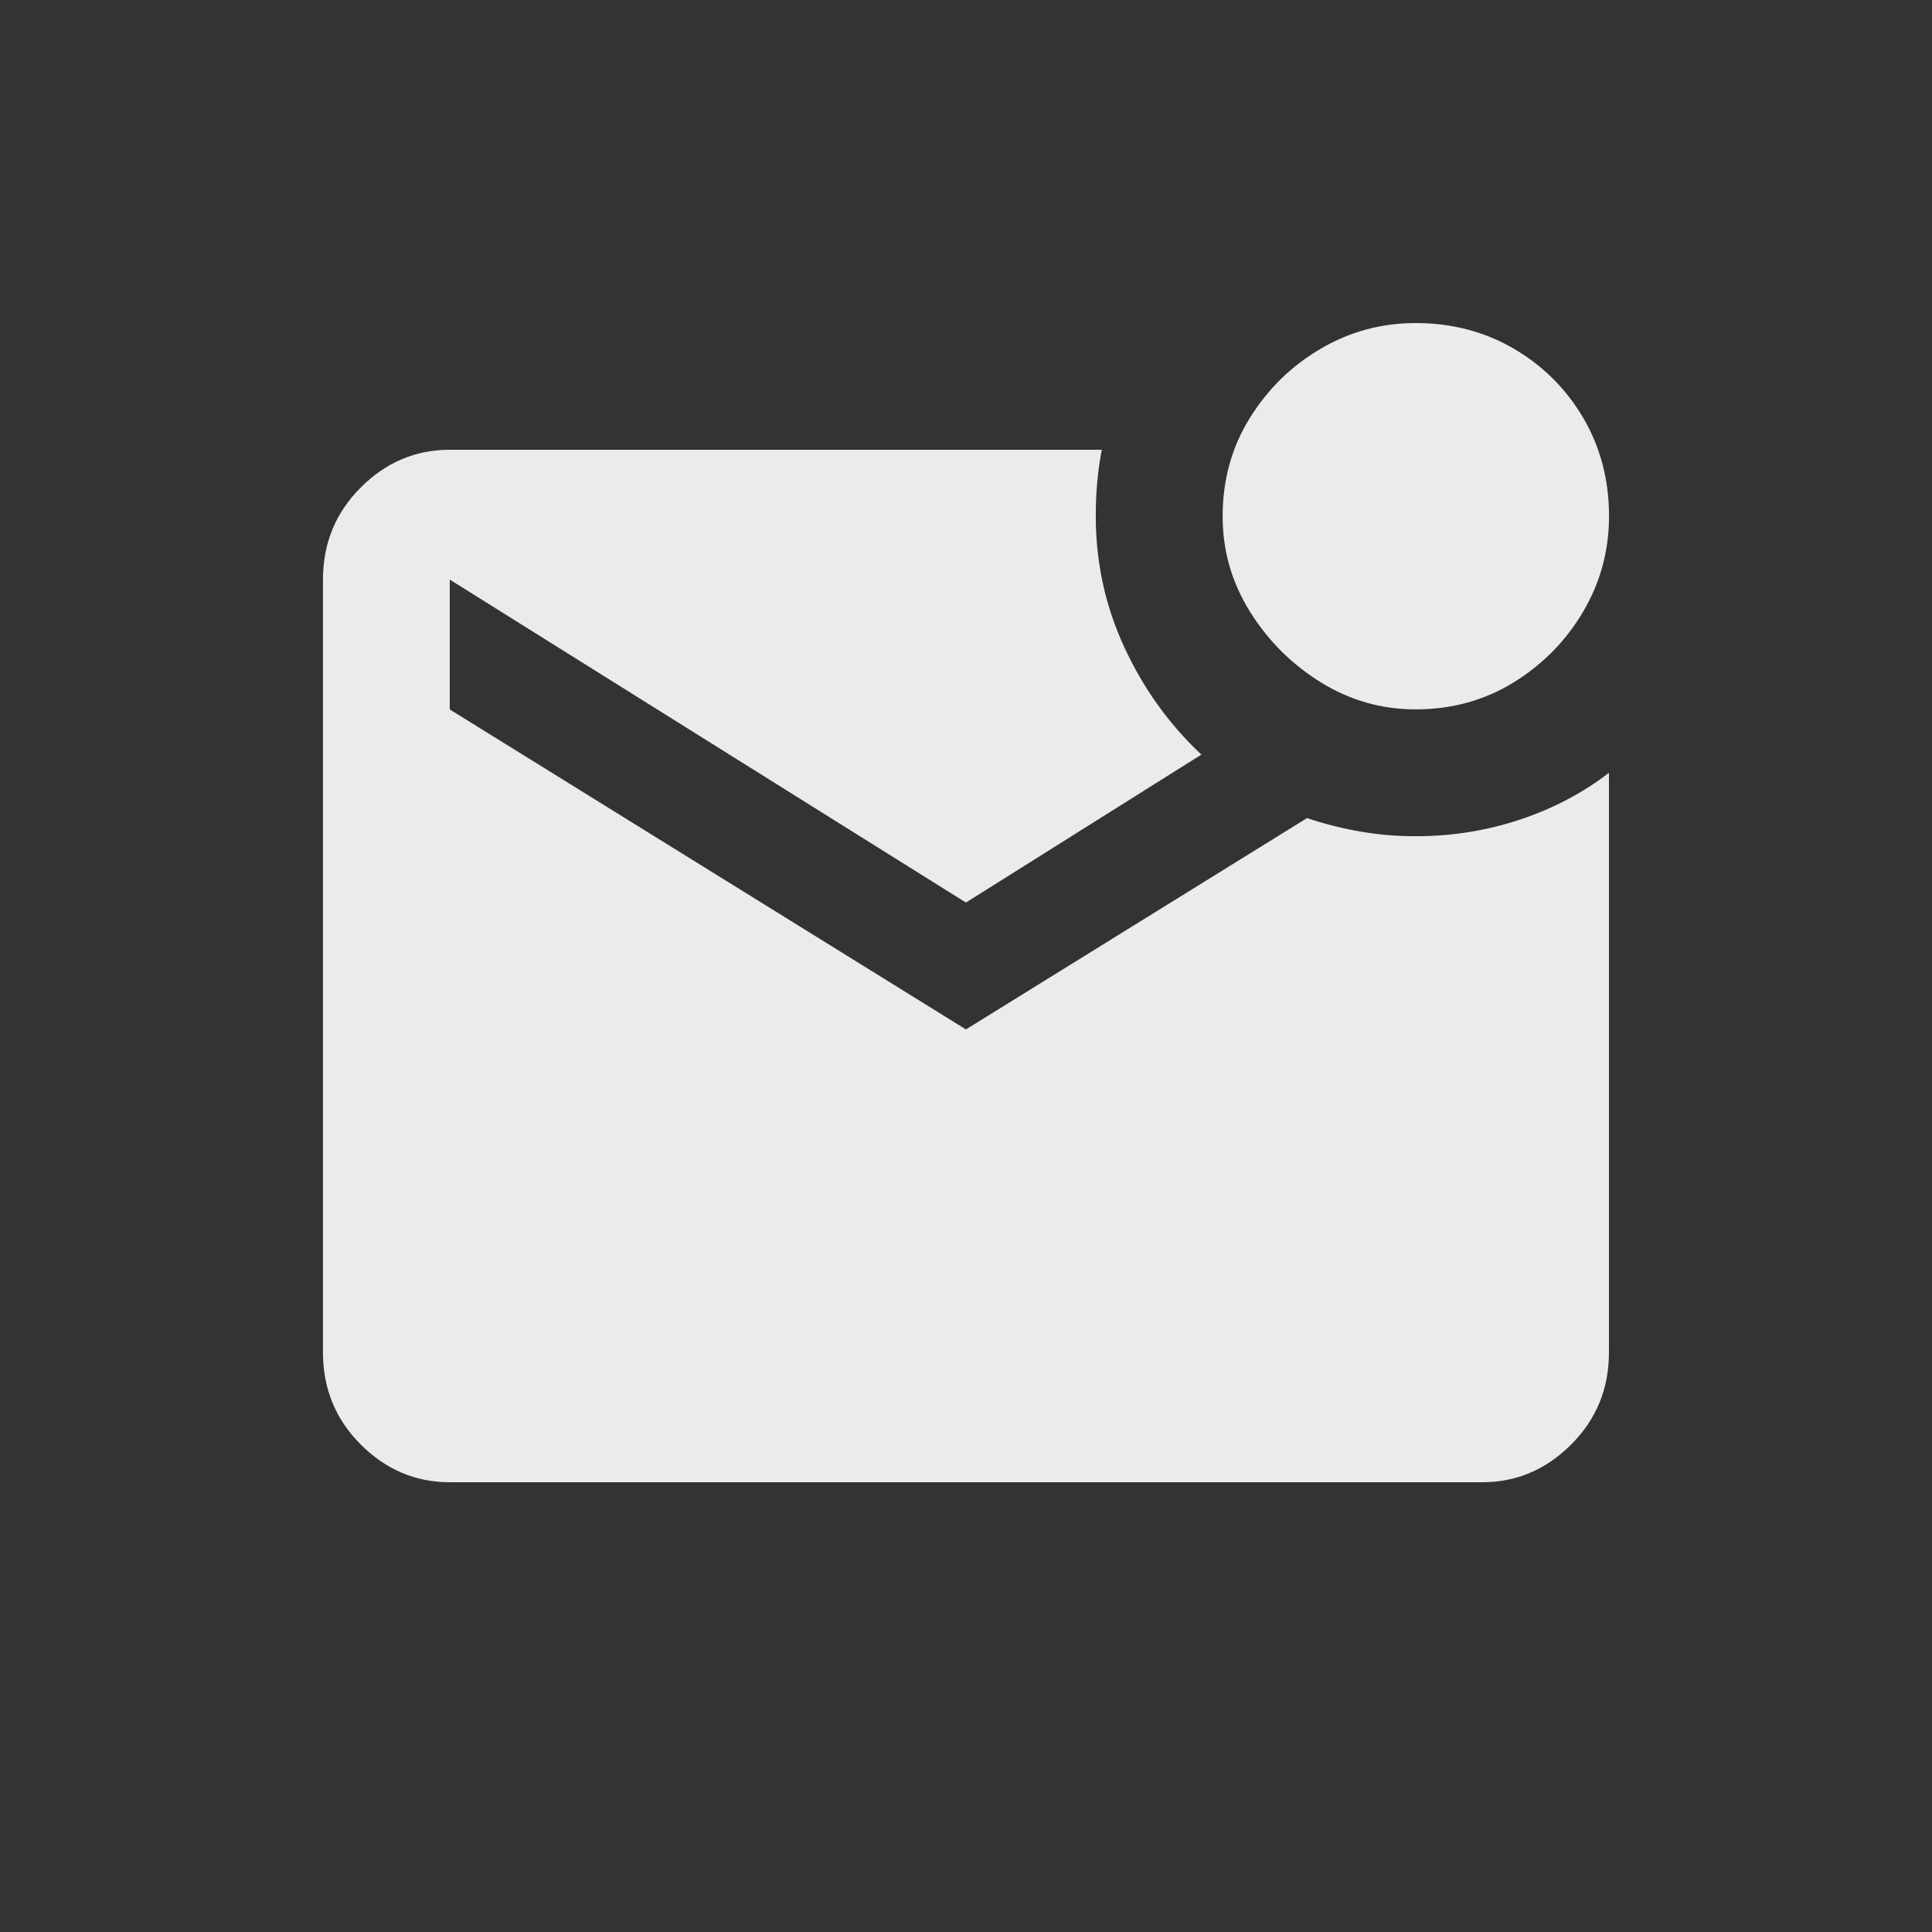 <!-- Generated by IcoMoon.io -->
<svg version="1.1" xmlns="http://www.w3.org/2000/svg" width="24" height="24" viewBox="0 0 24 24">
<rect x="0" y="0" width="24" height="24" fill="#333333" stroke="none"/>
<title>mark_email_unread</title>
<path fill="#ebebeb" d="M19.987 9.6v7.2q0 0.675-0.469 1.144t-1.106 0.469h-12.825q-0.637 0-1.106-0.469t-0.469-1.144v-9.6q0-0.675 0.469-1.144t1.106-0.469h8.1q-0.037 0.188-0.056 0.394t-0.019 0.431q0 0.863 0.356 1.631t0.956 1.331l-2.925 1.838-6.412-4.012v1.613l6.412 3.975 4.237-2.625q0.338 0.112 0.675 0.169t0.675 0.056q0.675 0 1.294-0.206t1.106-0.581zM15.188 6.413q0 0.638 0.337 1.181t0.881 0.881 1.181 0.337q0.675 0 1.219-0.337t0.863-0.881 0.319-1.181q0-0.675-0.319-1.219t-0.863-0.862-1.219-0.319q-0.637 0-1.181 0.319t-0.881 0.862-0.337 1.219z"></path>
</svg>
